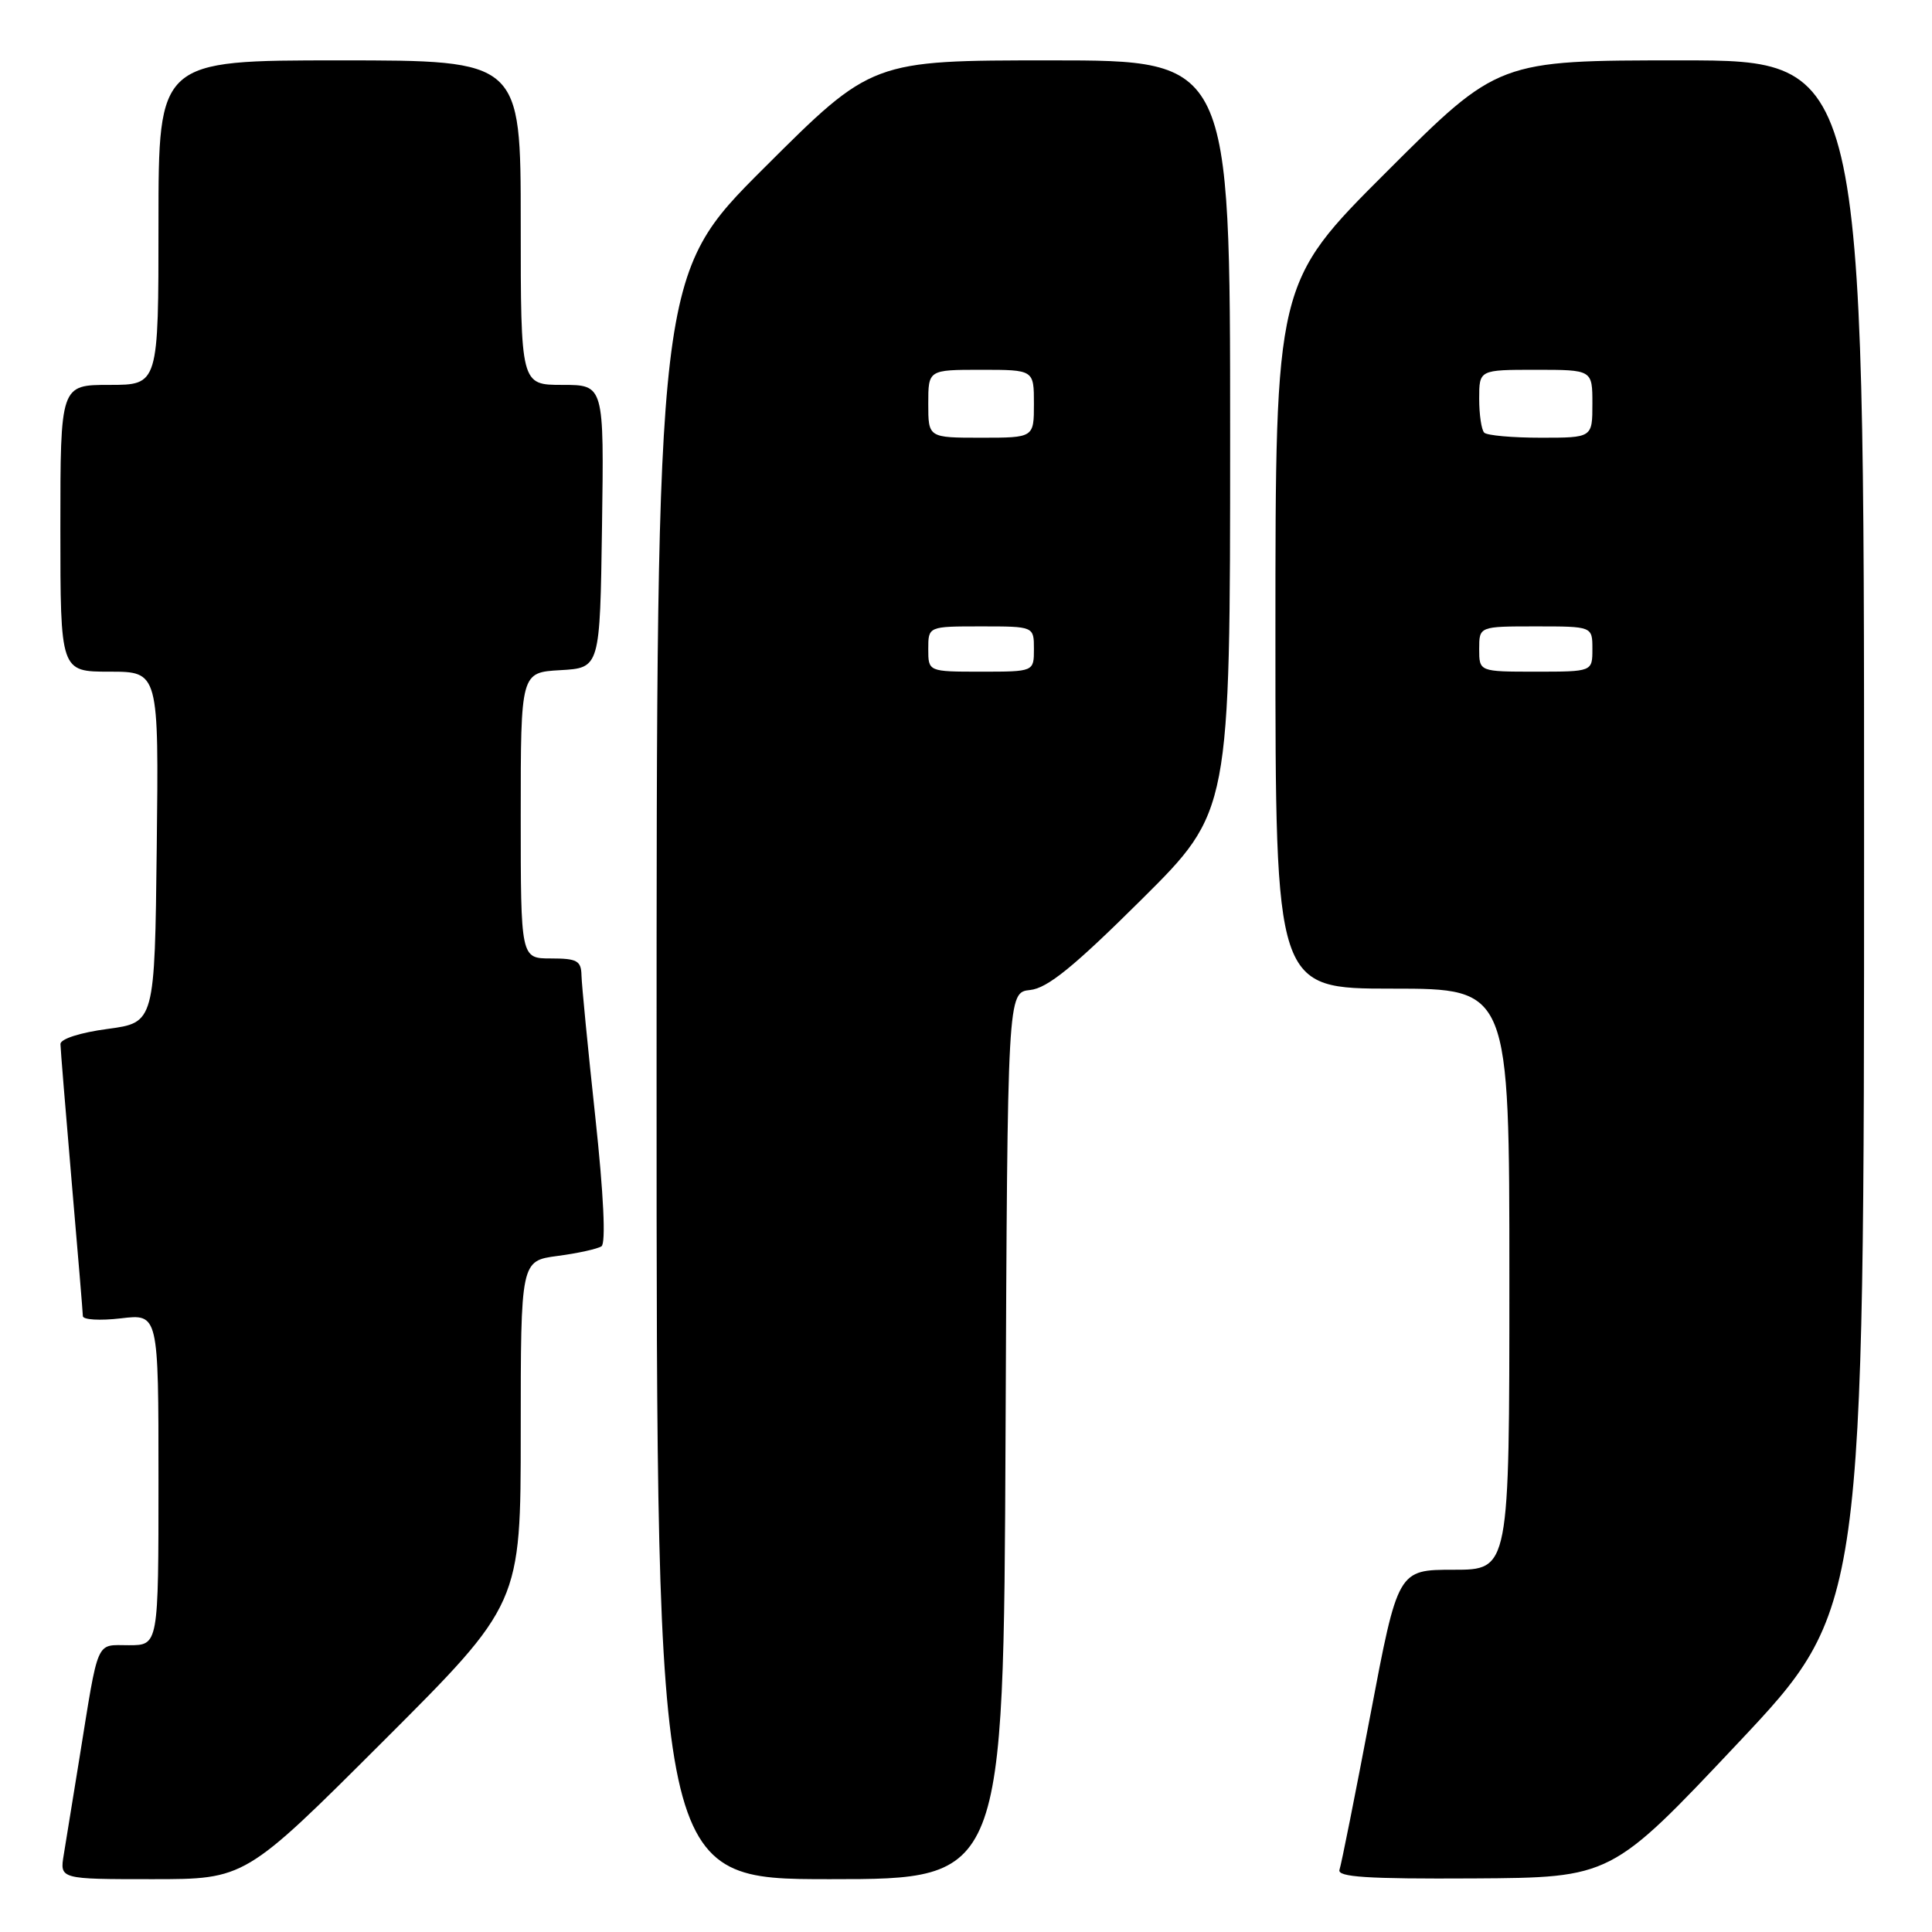 <?xml version="1.0" encoding="UTF-8" standalone="no"?>
<!DOCTYPE svg PUBLIC "-//W3C//DTD SVG 1.1//EN" "http://www.w3.org/Graphics/SVG/1.1/DTD/svg11.dtd" >
<svg xmlns="http://www.w3.org/2000/svg" xmlns:xlink="http://www.w3.org/1999/xlink" version="1.1" viewBox="0 0 256 256">
 <g >
 <path fill="currentColor"
d=" M 50.74 230.76 C 69.00 212.52 69.00 212.52 69.00 189.79 C 69.00 167.07 69.00 167.07 73.87 166.42 C 76.55 166.07 79.17 165.49 79.70 165.14 C 80.29 164.74 79.99 158.30 78.88 148.00 C 77.90 138.93 77.08 130.49 77.05 129.25 C 77.01 127.30 76.47 127.00 73.00 127.00 C 69.00 127.00 69.00 127.00 69.00 108.05 C 69.00 89.10 69.00 89.10 74.25 88.80 C 79.50 88.50 79.50 88.50 79.77 69.75 C 80.04 51.00 80.04 51.00 74.52 51.00 C 69.00 51.00 69.00 51.00 69.00 29.50 C 69.00 8.00 69.00 8.00 45.00 8.00 C 21.00 8.00 21.00 8.00 21.00 29.50 C 21.00 51.00 21.00 51.00 14.50 51.00 C 8.00 51.00 8.00 51.00 8.00 70.00 C 8.00 89.00 8.00 89.00 14.52 89.00 C 21.04 89.00 21.04 89.00 20.77 112.25 C 20.50 135.50 20.50 135.50 14.25 136.34 C 10.63 136.82 8.01 137.66 8.01 138.34 C 8.02 138.98 8.69 147.15 9.49 156.50 C 10.30 165.85 10.97 173.90 10.98 174.39 C 10.99 174.88 13.25 175.01 16.00 174.69 C 21.00 174.09 21.00 174.09 21.00 196.05 C 21.00 218.00 21.00 218.00 17.08 218.00 C 12.63 218.00 13.12 216.88 10.52 233.00 C 9.68 238.22 8.75 243.96 8.45 245.75 C 7.91 249.00 7.91 249.00 20.19 249.00 C 32.48 249.00 32.48 249.00 50.74 230.76 Z  M 133.24 190.25 C 133.50 131.50 133.50 131.50 136.50 131.18 C 138.79 130.94 142.27 128.12 151.25 119.20 C 163.00 107.53 163.00 107.53 163.00 57.77 C 163.00 8.00 163.00 8.00 139.26 8.00 C 115.53 8.00 115.53 8.00 101.26 22.24 C 87.00 36.47 87.00 36.47 87.00 142.74 C 87.00 249.00 87.00 249.00 109.99 249.00 C 132.98 249.00 132.98 249.00 133.24 190.25 Z  M 230.25 231.01 C 247.00 213.23 247.00 213.23 247.00 110.61 C 247.00 8.00 247.00 8.00 222.76 8.00 C 198.52 8.00 198.52 8.00 183.76 22.74 C 169.00 37.47 169.00 37.47 169.00 84.24 C 169.00 131.00 169.00 131.00 184.50 131.00 C 200.00 131.00 200.00 131.00 200.00 169.50 C 200.00 208.00 200.00 208.00 192.61 208.00 C 185.23 208.00 185.23 208.00 181.58 227.25 C 179.57 237.84 177.73 247.06 177.49 247.75 C 177.16 248.72 181.11 248.98 195.28 248.90 C 213.50 248.79 213.50 248.79 230.25 231.01 Z  M 123.00 86.00 C 123.00 83.00 123.00 83.00 130.00 83.00 C 137.00 83.00 137.00 83.00 137.00 86.00 C 137.00 89.00 137.00 89.00 130.00 89.00 C 123.00 89.00 123.00 89.00 123.00 86.00 Z  M 123.00 53.50 C 123.00 49.00 123.00 49.00 130.00 49.00 C 137.00 49.00 137.00 49.00 137.00 53.50 C 137.00 58.00 137.00 58.00 130.00 58.00 C 123.00 58.00 123.00 58.00 123.00 53.50 Z  M 196.00 86.00 C 196.00 83.00 196.00 83.00 203.50 83.00 C 211.00 83.00 211.00 83.00 211.00 86.00 C 211.00 89.00 211.00 89.00 203.50 89.00 C 196.00 89.00 196.00 89.00 196.00 86.00 Z  M 196.67 57.33 C 196.30 56.97 196.00 54.94 196.00 52.83 C 196.00 49.00 196.00 49.00 203.50 49.00 C 211.00 49.00 211.00 49.00 211.00 53.50 C 211.00 58.00 211.00 58.00 204.17 58.00 C 200.41 58.00 197.03 57.70 196.67 57.33 Z "/>
</g>
</svg>